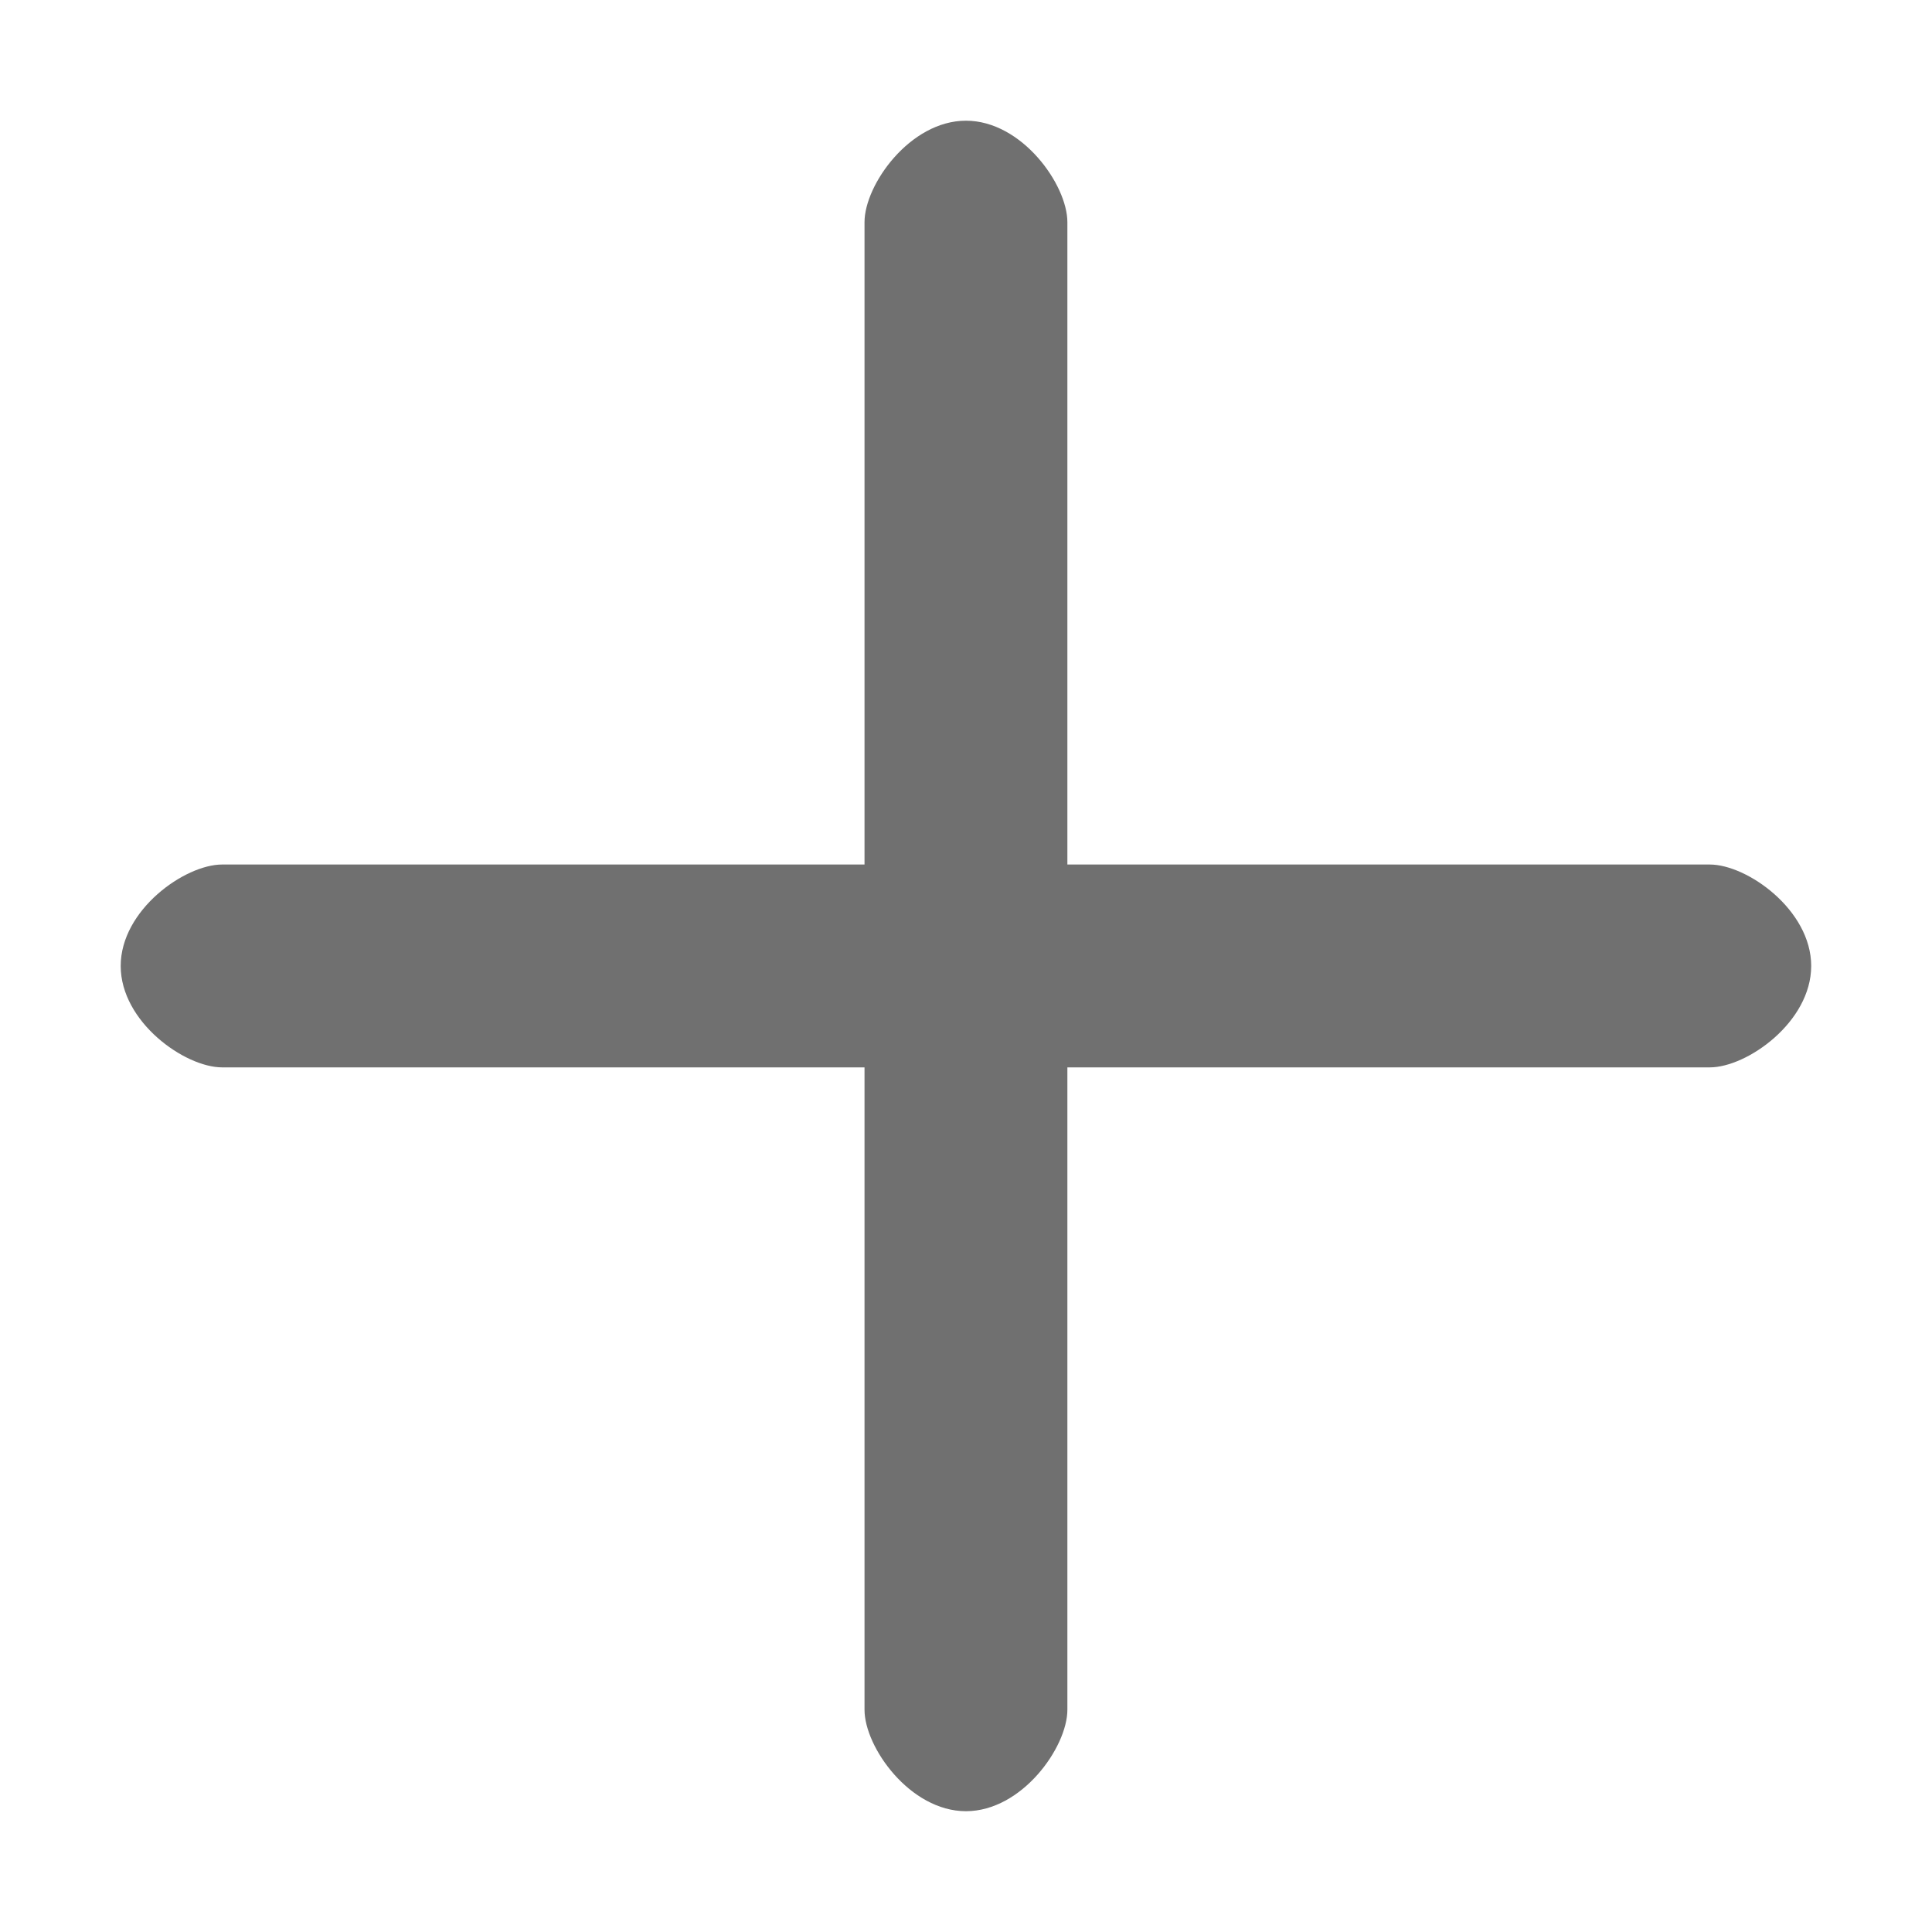 <?xml version="1.0" standalone="no"?><!DOCTYPE svg PUBLIC "-//W3C//DTD SVG 1.1//EN" "http://www.w3.org/Graphics/SVG/1.1/DTD/svg11.dtd"><svg t="1567318810569" class="icon" viewBox="0 0 1024 1024" version="1.1" xmlns="http://www.w3.org/2000/svg" p-id="5621" xmlns:xlink="http://www.w3.org/1999/xlink" width="200" height="200"><defs><style type="text/css"></style></defs><path d="M906.212 565.733 565.733 565.733 565.733 906.212C565.733 926.014 541.666 959.972 511.973 959.972 482.298 959.972 458.213 926.014 458.213 906.212L458.213 565.733 117.734 565.733C97.95 565.733 63.974 541.666 63.974 511.973 63.974 482.28 97.95 458.213 117.734 458.213L458.213 458.213 458.213 117.734C458.213 97.95 482.298 63.974 511.973 63.974 541.666 63.974 565.733 97.95 565.733 117.734L565.733 458.213 906.212 458.213C925.996 458.213 959.972 482.28 959.972 511.973 959.972 541.666 925.996 565.733 906.212 565.733Z" p-id="5622" fill="#707070"></path></svg>